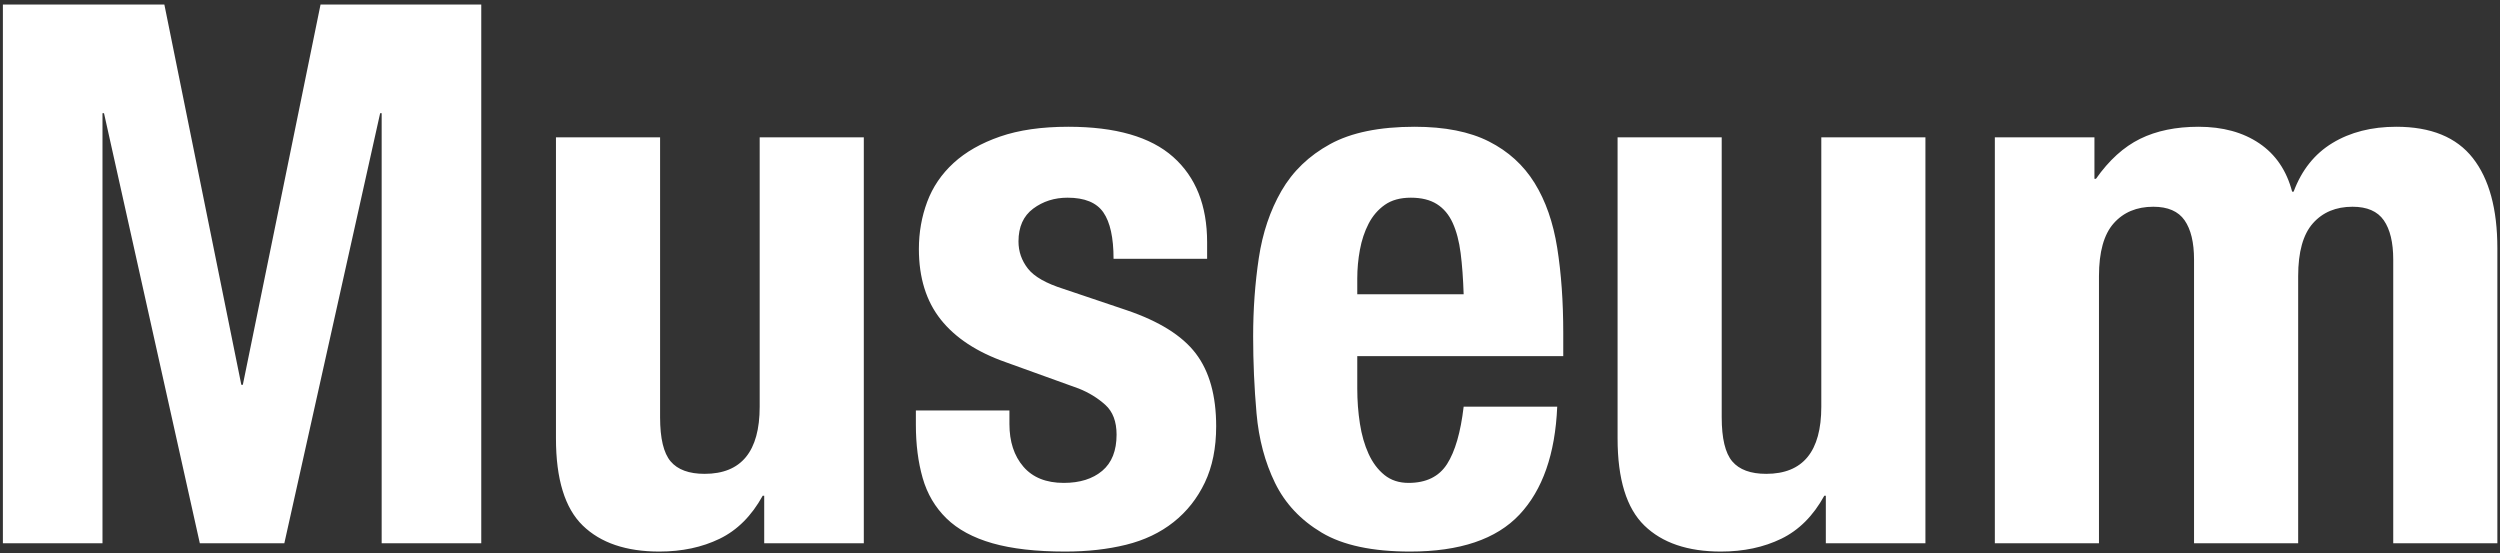 <svg width="497px" height="110px" viewBox="0 0 497 110" version="1.1" xmlns="http://www.w3.org/2000/svg" xmlns:xlink="http://www.w3.org/1999/xlink">
    <rect x="0" y="0" width="497" height="110" fill="#333333" stroke="none"/>
    <title>Museum</title>
    <g id="Page-1" stroke="none" stroke-width="1" fill="none" fill-rule="evenodd">
        <g id="t" transform="translate(-143, -113)" fill="#FFFFFF" fill-rule="nonzero">
            <path d="M163.375,221 L163.375,135.5 L163.675,135.5 L182.725,221 L199.525,221 L218.575,135.5 L218.875,135.5 L218.875,221 L238.675,221 L238.675,113.9 L206.725,113.9 L191.275,189.5 L190.975,189.5 L175.675,113.9 L143.575,113.9 L143.575,221 L163.375,221 Z M274.075,222.65 C278.575,222.65 282.575,221.8 286.075,220.1 C289.575,218.4 292.425,215.55 294.625,211.55 L294.925,211.55 L294.925,221 L314.725,221 L314.725,140.3 L294.025,140.3 L294.025,193.85 C294.025,202.75 290.375,207.2 283.075,207.2 C279.975,207.2 277.725,206.375 276.325,204.725 C274.925,203.075 274.225,200.15 274.225,195.95 L274.225,140.3 L253.525,140.3 L253.525,200.15 C253.525,208.25 255.3,214.025 258.85,217.475 C262.4,220.925 267.475,222.65 274.075,222.65 Z M354.775,222.65 C359.175,222.65 363.2,222.2 366.85,221.3 C370.5,220.4 373.65,218.9 376.3,216.8 C378.95,214.7 381.025,212.075 382.525,208.925 C384.025,205.775 384.775,202.05 384.775,197.75 C384.775,191.65 383.425,186.825 380.725,183.275 C378.025,179.725 373.425,176.85 366.925,174.65 L354.475,170.45 C350.975,169.35 348.6,168 347.35,166.4 C346.1,164.8 345.475,163 345.475,161 C345.475,158.1 346.45,155.925 348.4,154.475 C350.35,153.025 352.625,152.3 355.225,152.3 C358.625,152.3 361,153.275 362.35,155.225 C363.7,157.175 364.375,160.25 364.375,164.45 L382.975,164.45 L382.975,161.15 C382.975,153.85 380.725,148.2 376.225,144.2 C371.725,140.2 364.775,138.2 355.375,138.2 C350.075,138.2 345.55,138.85 341.8,140.15 C338.05,141.45 334.975,143.2 332.575,145.4 C330.175,147.6 328.425,150.175 327.325,153.125 C326.225,156.075 325.675,159.2 325.675,162.5 C325.675,168.2 327.125,172.875 330.025,176.525 C332.925,180.175 337.225,183 342.925,185 L357.475,190.25 C359.475,191.05 361.225,192.125 362.725,193.475 C364.225,194.825 364.975,196.8 364.975,199.4 C364.975,202.6 364.025,205 362.125,206.6 C360.225,208.2 357.675,209 354.475,209 C350.975,209 348.3,207.925 346.45,205.775 C344.6,203.625 343.675,200.8 343.675,197.3 L343.675,194.6 L325.075,194.6 L325.075,197.45 C325.075,201.35 325.525,204.875 326.425,208.025 C327.325,211.175 328.9,213.85 331.15,216.05 C333.4,218.25 336.45,219.9 340.3,221 C344.15,222.1 348.975,222.65 354.775,222.65 Z M423.325,222.65 C433.225,222.65 440.475,220.2 445.075,215.3 C449.675,210.4 452.175,203.25 452.575,193.85 L433.975,193.85 C433.375,198.95 432.275,202.75 430.675,205.25 C429.075,207.75 426.525,209 423.025,209 C421.125,209 419.525,208.475 418.225,207.425 C416.925,206.375 415.875,204.975 415.075,203.225 C414.275,201.475 413.7,199.475 413.35,197.225 C413,194.975 412.825,192.65 412.825,190.25 L412.825,183.8 L453.775,183.8 L453.775,179.15 C453.775,172.95 453.375,167.325 452.575,162.275 C451.775,157.225 450.275,152.925 448.075,149.375 C445.875,145.825 442.85,143.075 439,141.125 C435.15,139.175 430.225,138.2 424.225,138.2 C417.225,138.2 411.625,139.35 407.425,141.65 C403.225,143.95 400,147.05 397.75,150.95 C395.5,154.85 394,159.3 393.25,164.3 C392.5,169.3 392.125,174.5 392.125,179.9 C392.125,185 392.35,190.1 392.8,195.2 C393.25,200.3 394.475,204.9 396.475,209 C398.475,213.1 401.575,216.4 405.775,218.9 C409.975,221.4 415.825,222.65 423.325,222.65 Z M433.975,171.5 L412.825,171.5 L412.825,168.35 C412.825,166.45 413,164.55 413.35,162.65 C413.7,160.75 414.275,159.025 415.075,157.475 C415.875,155.925 416.95,154.675 418.3,153.725 C419.65,152.775 421.375,152.3 423.475,152.3 C425.575,152.3 427.3,152.725 428.65,153.575 C430,154.425 431.05,155.675 431.8,157.325 C432.55,158.975 433.075,160.975 433.375,163.325 C433.675,165.675 433.875,168.4 433.975,171.5 Z M485.125,222.65 C489.625,222.65 493.625,221.8 497.125,220.1 C500.625,218.4 503.475,215.55 505.675,211.55 L505.975,211.55 L505.975,221 L525.775,221 L525.775,140.3 L505.075,140.3 L505.075,193.85 C505.075,202.75 501.425,207.2 494.125,207.2 C491.025,207.2 488.775,206.375 487.375,204.725 C485.975,203.075 485.275,200.15 485.275,195.95 L485.275,140.3 L464.575,140.3 L464.575,200.15 C464.575,208.25 466.35,214.025 469.9,217.475 C473.45,220.925 478.525,222.65 485.125,222.65 Z M560.275,221 L560.275,167.9 C560.275,163.1 561.25,159.6 563.2,157.4 C565.15,155.2 567.775,154.1 571.075,154.1 C573.975,154.1 576.05,155 577.3,156.8 C578.55,158.6 579.175,161.2 579.175,164.6 L579.175,221 L599.875,221 L599.875,167.9 C599.875,163.1 600.85,159.6 602.8,157.4 C604.75,155.2 607.375,154.1 610.675,154.1 C613.575,154.1 615.65,155 616.9,156.8 C618.15,158.6 618.775,161.2 618.775,164.6 L618.775,221 L639.475,221 L639.475,162.35 C639.475,154.55 637.85,148.575 634.6,144.425 C631.35,140.275 626.275,138.2 619.375,138.2 C614.475,138.2 610.25,139.275 606.7,141.425 C603.15,143.575 600.575,146.8 598.975,151.1 L598.675,151.1 C597.575,146.9 595.4,143.7 592.15,141.5 C588.9,139.3 584.875,138.2 580.075,138.2 C575.575,138.2 571.7,139 568.45,140.6 C565.2,142.2 562.275,144.85 559.675,148.55 L559.375,148.55 L559.375,140.3 L539.575,140.3 L539.575,221 L560.275,221 Z" id="Museum"></path>
        </g>
    </g>
</svg>
